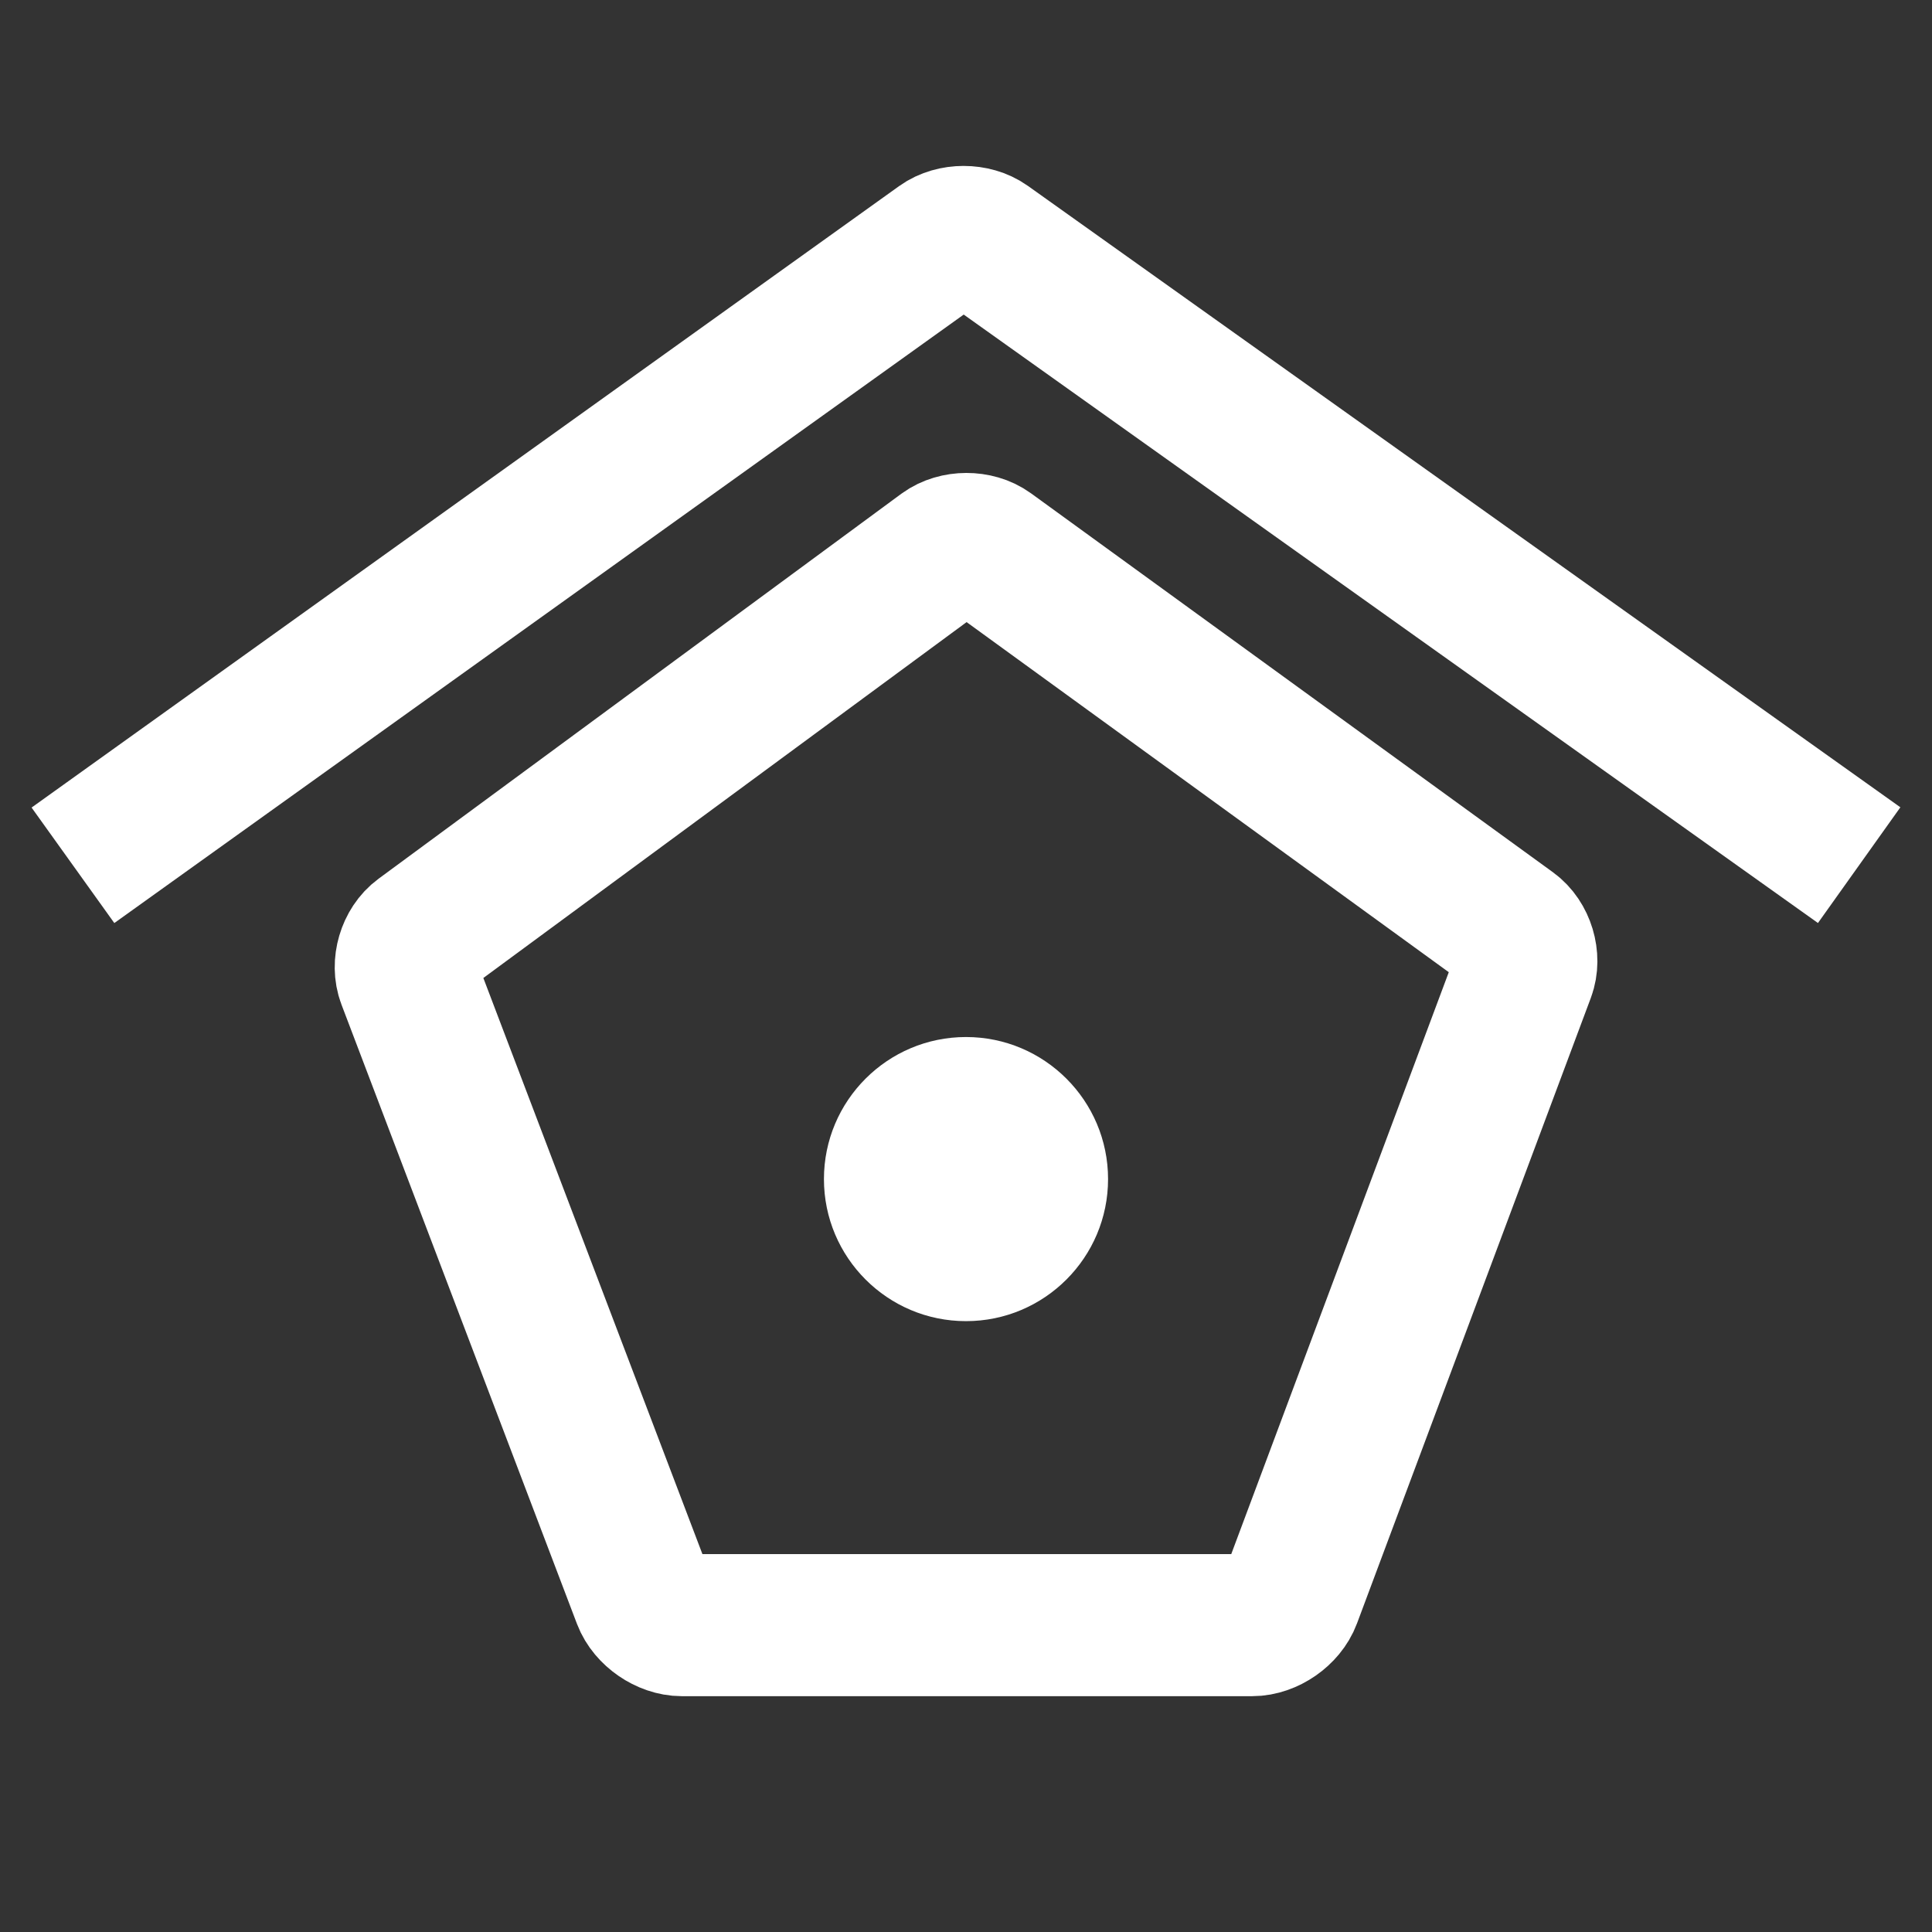 <?xml version="1.0" standalone="no"?><!-- Generator: Gravit.io --><svg xmlns="http://www.w3.org/2000/svg" xmlns:xlink="http://www.w3.org/1999/xlink" style="isolation:isolate" viewBox="0 0 34 34" width="34" height="34"><rect x="0" y="0" width="34" height="34" fill="#333333" stroke="none"/><defs><clipPath id="_clipPath_5IZwEjwjfZJJJ2d96x7Id5gOO262feyy"><rect width="34" height="34"/></clipPath></defs><g clip-path="url(#_clipPath_5IZwEjwjfZJJJ2d96x7Id5gOO262feyy)"><path d=" M 2.3 14.5 L 16.551 4.291 C 16.775 4.13 17.14 4.13 17.365 4.29 L 31.7 14.5" fill="none" vector-effect="non-scaling-stroke" stroke-width="2.5" stroke="rgb(255,255,255)" stroke-linejoin="miter" stroke-linecap="square" stroke-miterlimit="3"/><path d=" M 7.403 16.471 L 16.603 9.696 C 16.826 9.533 17.187 9.532 17.411 9.694 L 26.595 16.362 C 26.819 16.524 26.922 16.866 26.825 17.124 L 22.71 28.132 C 22.614 28.39 22.311 28.6 22.035 28.6 L 17 28.6 L 12 28.6 C 11.724 28.6 11.42 28.391 11.322 28.133 L 7.178 17.235 C 7.08 16.977 7.18 16.635 7.403 16.471 Z " fill="none" vector-effect="non-scaling-stroke" stroke-width="2.5" stroke="rgb(255,255,255)" stroke-linejoin="miter" stroke-linecap="square" stroke-miterlimit="3"/><path d=" M 14.5 20.75 C 14.5 19.37 15.62 18.25 17 18.25 C 18.38 18.25 19.5 19.37 19.5 20.75 C 19.5 22.13 18.38 23.25 17 23.25 C 15.62 23.25 14.5 22.13 14.5 20.75 Z " fill="rgb(255,255,255)"/></g></svg>
